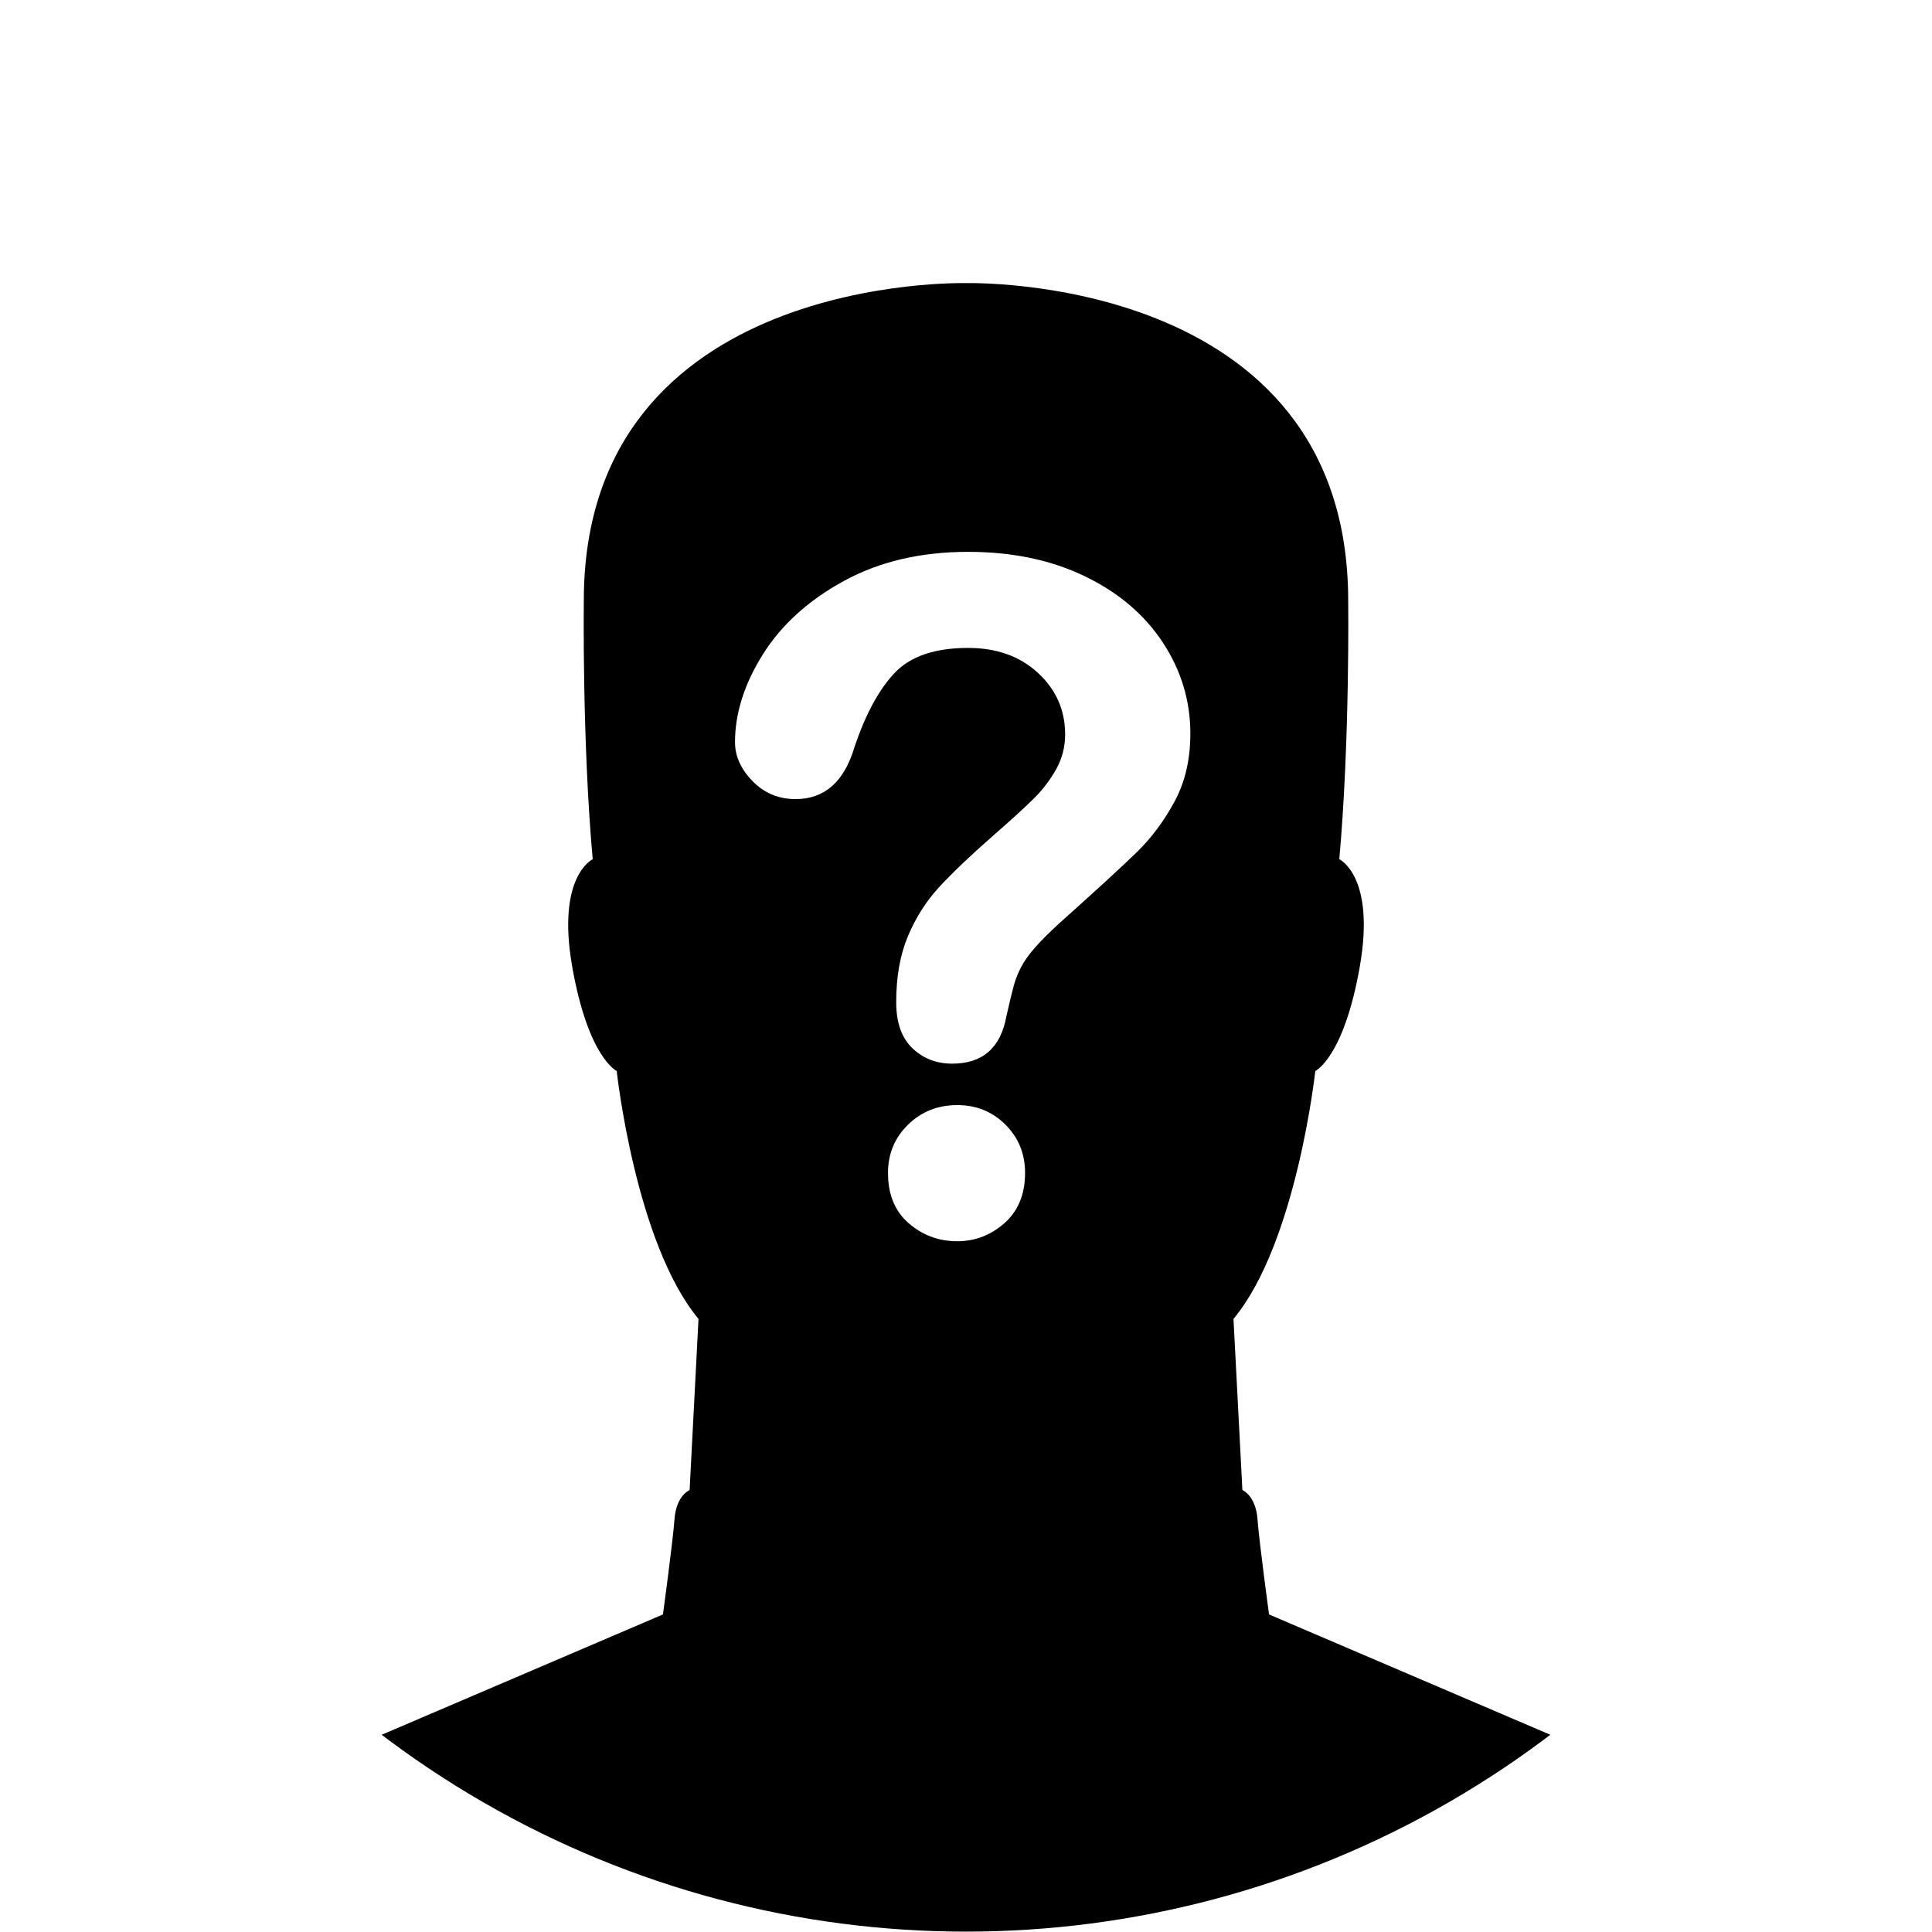 <?xml version="1.0" encoding="utf-8"?>
<!-- Generator: Adobe Illustrator 17.0.1, SVG Export Plug-In . SVG Version: 6.00 Build 0)  -->
<!DOCTYPE svg PUBLIC "-//W3C//DTD SVG 1.1//EN" "http://www.w3.org/Graphics/SVG/1.1/DTD/svg11.dtd">
<svg version="1.1" id="profile" xmlns="http://www.w3.org/2000/svg" xmlns:xlink="http://www.w3.org/1999/xlink" x="0px" y="0px"
	 viewBox="0 0 595.28 595.28" enable-background="new 0 0 595.28 595.28" xml:space="preserve">
	<g>
		<defs>
			<circle id="SVGID_1_" cx="297.64" cy="297.64" r="297.523"/>
		</defs>
		<clipPath id="SVGID_2_">
			<use xlink:href="#SVGID_1_"  overflow="visible"/>
		</clipPath>
		<path clip-path="url(#SVGID_2_)" d="M391.017,497.438c0,0-3.014-22.019-3.562-29.358
			c-0.548-7.339-4.657-8.971-4.657-8.971l-2.74-52.736c19.451-23.378,25.205-76.386,25.205-76.386s8.767-4.078,13.698-32.077
			c4.931-27.999-6.301-33.164-6.301-33.164c3.288-36.698,2.74-79.648,2.74-79.648c0-101.123-117.76-97.861-117.76-97.861
			s-117.76-3.262-117.76,97.861c0,0-0.548,42.95,2.74,79.648c0,0-11.233,5.165-6.301,33.164
			c4.931,27.999,13.698,32.077,13.698,32.077s5.753,53.008,25.204,76.386l-2.74,52.736c0,0-4.109,1.631-4.657,8.971
			c-0.548,7.34-3.562,29.358-3.562,29.358l-91.503,39.144v76.114H297.64h184.88v-76.114L391.017,497.438z M309.525,376.833
			c-4.209,3.74-9.073,5.612-14.592,5.612c-5.707,0-10.687-1.848-14.942-5.541c-4.257-3.694-6.384-8.861-6.384-15.503
			c0-5.893,2.056-10.848,6.173-14.871c4.115-4.021,9.166-6.033,15.153-6.033c5.893,0,10.85,2.011,14.873,6.033
			c4.02,4.023,6.033,8.978,6.033,14.871C315.838,367.948,313.734,373.093,309.525,376.833z M361.926,246.917
			c-3.227,5.987-7.063,11.153-11.505,15.503c-4.443,4.349-12.417,11.669-23.92,21.957c-3.182,2.9-5.731,5.449-7.647,7.646
			c-1.918,2.199-3.345,4.209-4.278,6.033c-0.937,1.824-1.663,3.647-2.175,5.471c-0.515,1.824-1.287,5.028-2.315,9.611
			c-1.779,9.729-7.344,14.591-16.697,14.591c-4.865,0-8.957-1.589-12.276-4.77c-3.321-3.179-4.98-7.903-4.98-14.17
			c0-7.857,1.214-14.661,3.647-20.414c2.431-5.752,5.658-10.802,9.681-15.152c4.02-4.349,9.446-9.517,16.275-15.503
			c5.984-5.237,10.312-9.189,12.978-11.855c2.665-2.666,4.91-5.634,6.734-8.909c1.824-3.273,2.735-6.826,2.735-10.663
			c0-7.482-2.784-13.795-8.347-18.94c-5.565-5.143-12.746-7.716-21.536-7.716c-10.29,0-17.867,2.596-22.729,7.786
			c-4.864,5.191-8.979,12.838-12.346,22.939c-3.181,10.571-9.214,15.854-18.098,15.854c-5.24,0-9.659-1.846-13.259-5.542
			c-3.602-3.694-5.402-7.692-5.402-11.995c0-8.885,2.852-17.889,8.558-27.008c5.704-9.119,14.03-16.671,24.974-22.658
			c10.943-5.984,23.71-8.979,38.302-8.979c13.561,0,25.535,2.503,35.917,7.506c10.381,5.004,18.401,11.809,24.061,20.413
			c5.657,8.607,8.489,17.959,8.489,28.06C366.768,233.963,365.153,240.931,361.926,246.917z"/>
	</g>
</svg>
